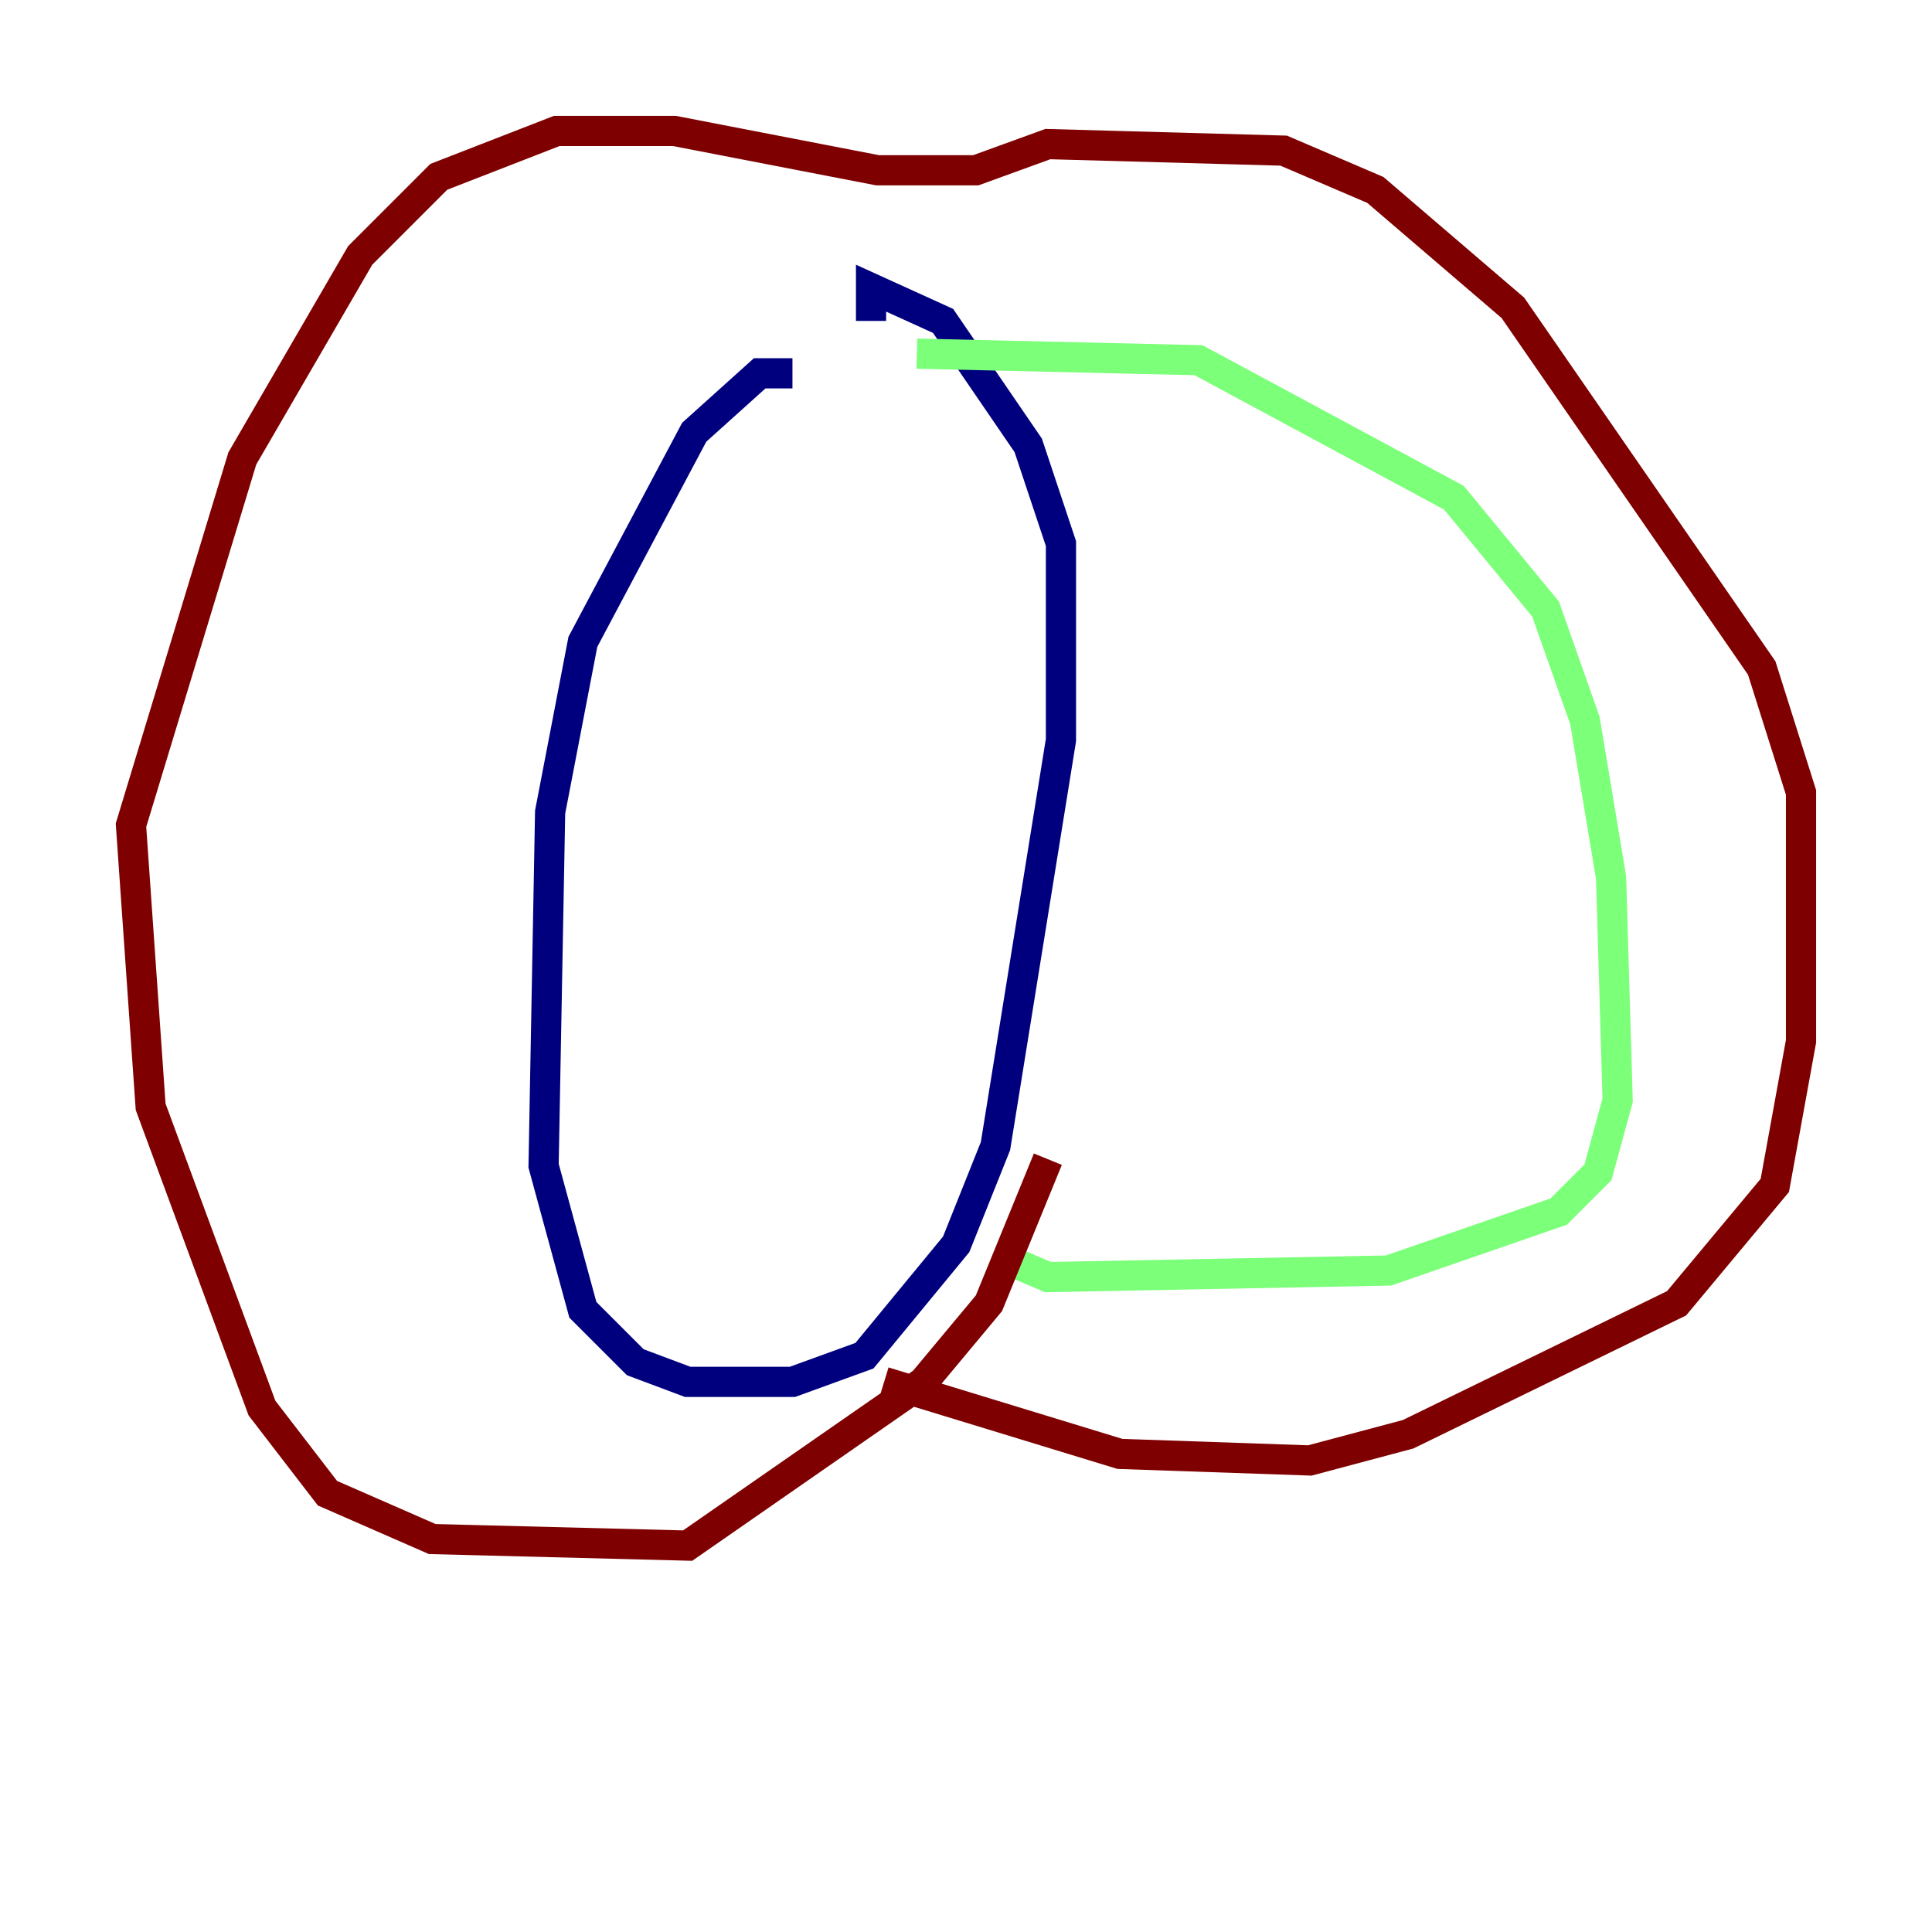 <?xml version="1.0" encoding="utf-8" ?>
<svg baseProfile="tiny" height="128" version="1.2" viewBox="0,0,128,128" width="128" xmlns="http://www.w3.org/2000/svg" xmlns:ev="http://www.w3.org/2001/xml-events" xmlns:xlink="http://www.w3.org/1999/xlink"><defs /><polyline fill="none" points="52.502,24.732 50.332,24.732 45.993,28.637 38.617,42.522 36.447,53.803 36.014,77.234 38.617,86.78 42.088,90.251 45.559,91.552 52.502,91.552 57.275,89.817 63.349,82.441 65.953,75.932 70.291,49.031 70.291,36.014 68.122,29.505 62.481,21.261 57.709,19.091 57.709,21.261" stroke="#00007f" stroke-width="2" /><polyline fill="none" points="60.746,23.43 79.403,23.864 96.325,32.976 102.4,40.352 105.003,47.729 106.739,58.142 107.173,72.895 105.871,77.668 103.268,80.271 91.986,84.176 69.424,84.61 66.386,83.308" stroke="#7cff79" stroke-width="2" /><polyline fill="none" points="58.576,91.552 74.197,96.325 86.78,96.759 93.288,95.024 111.078,86.346 117.586,78.536 119.322,68.99 119.322,52.502 116.719,44.258 100.231,20.393 91.119,12.583 85.044,9.98 69.424,9.546 64.651,11.281 58.142,11.281 44.691,8.678 36.881,8.678 29.071,11.715 23.864,16.922 16.054,30.373 8.678,54.671 9.98,73.329 17.356,93.288 21.695,98.929 28.637,101.966 45.559,102.4 61.18,91.552 65.519,86.346 69.424,76.8" stroke="#7f0000" stroke-width="2" /></svg>